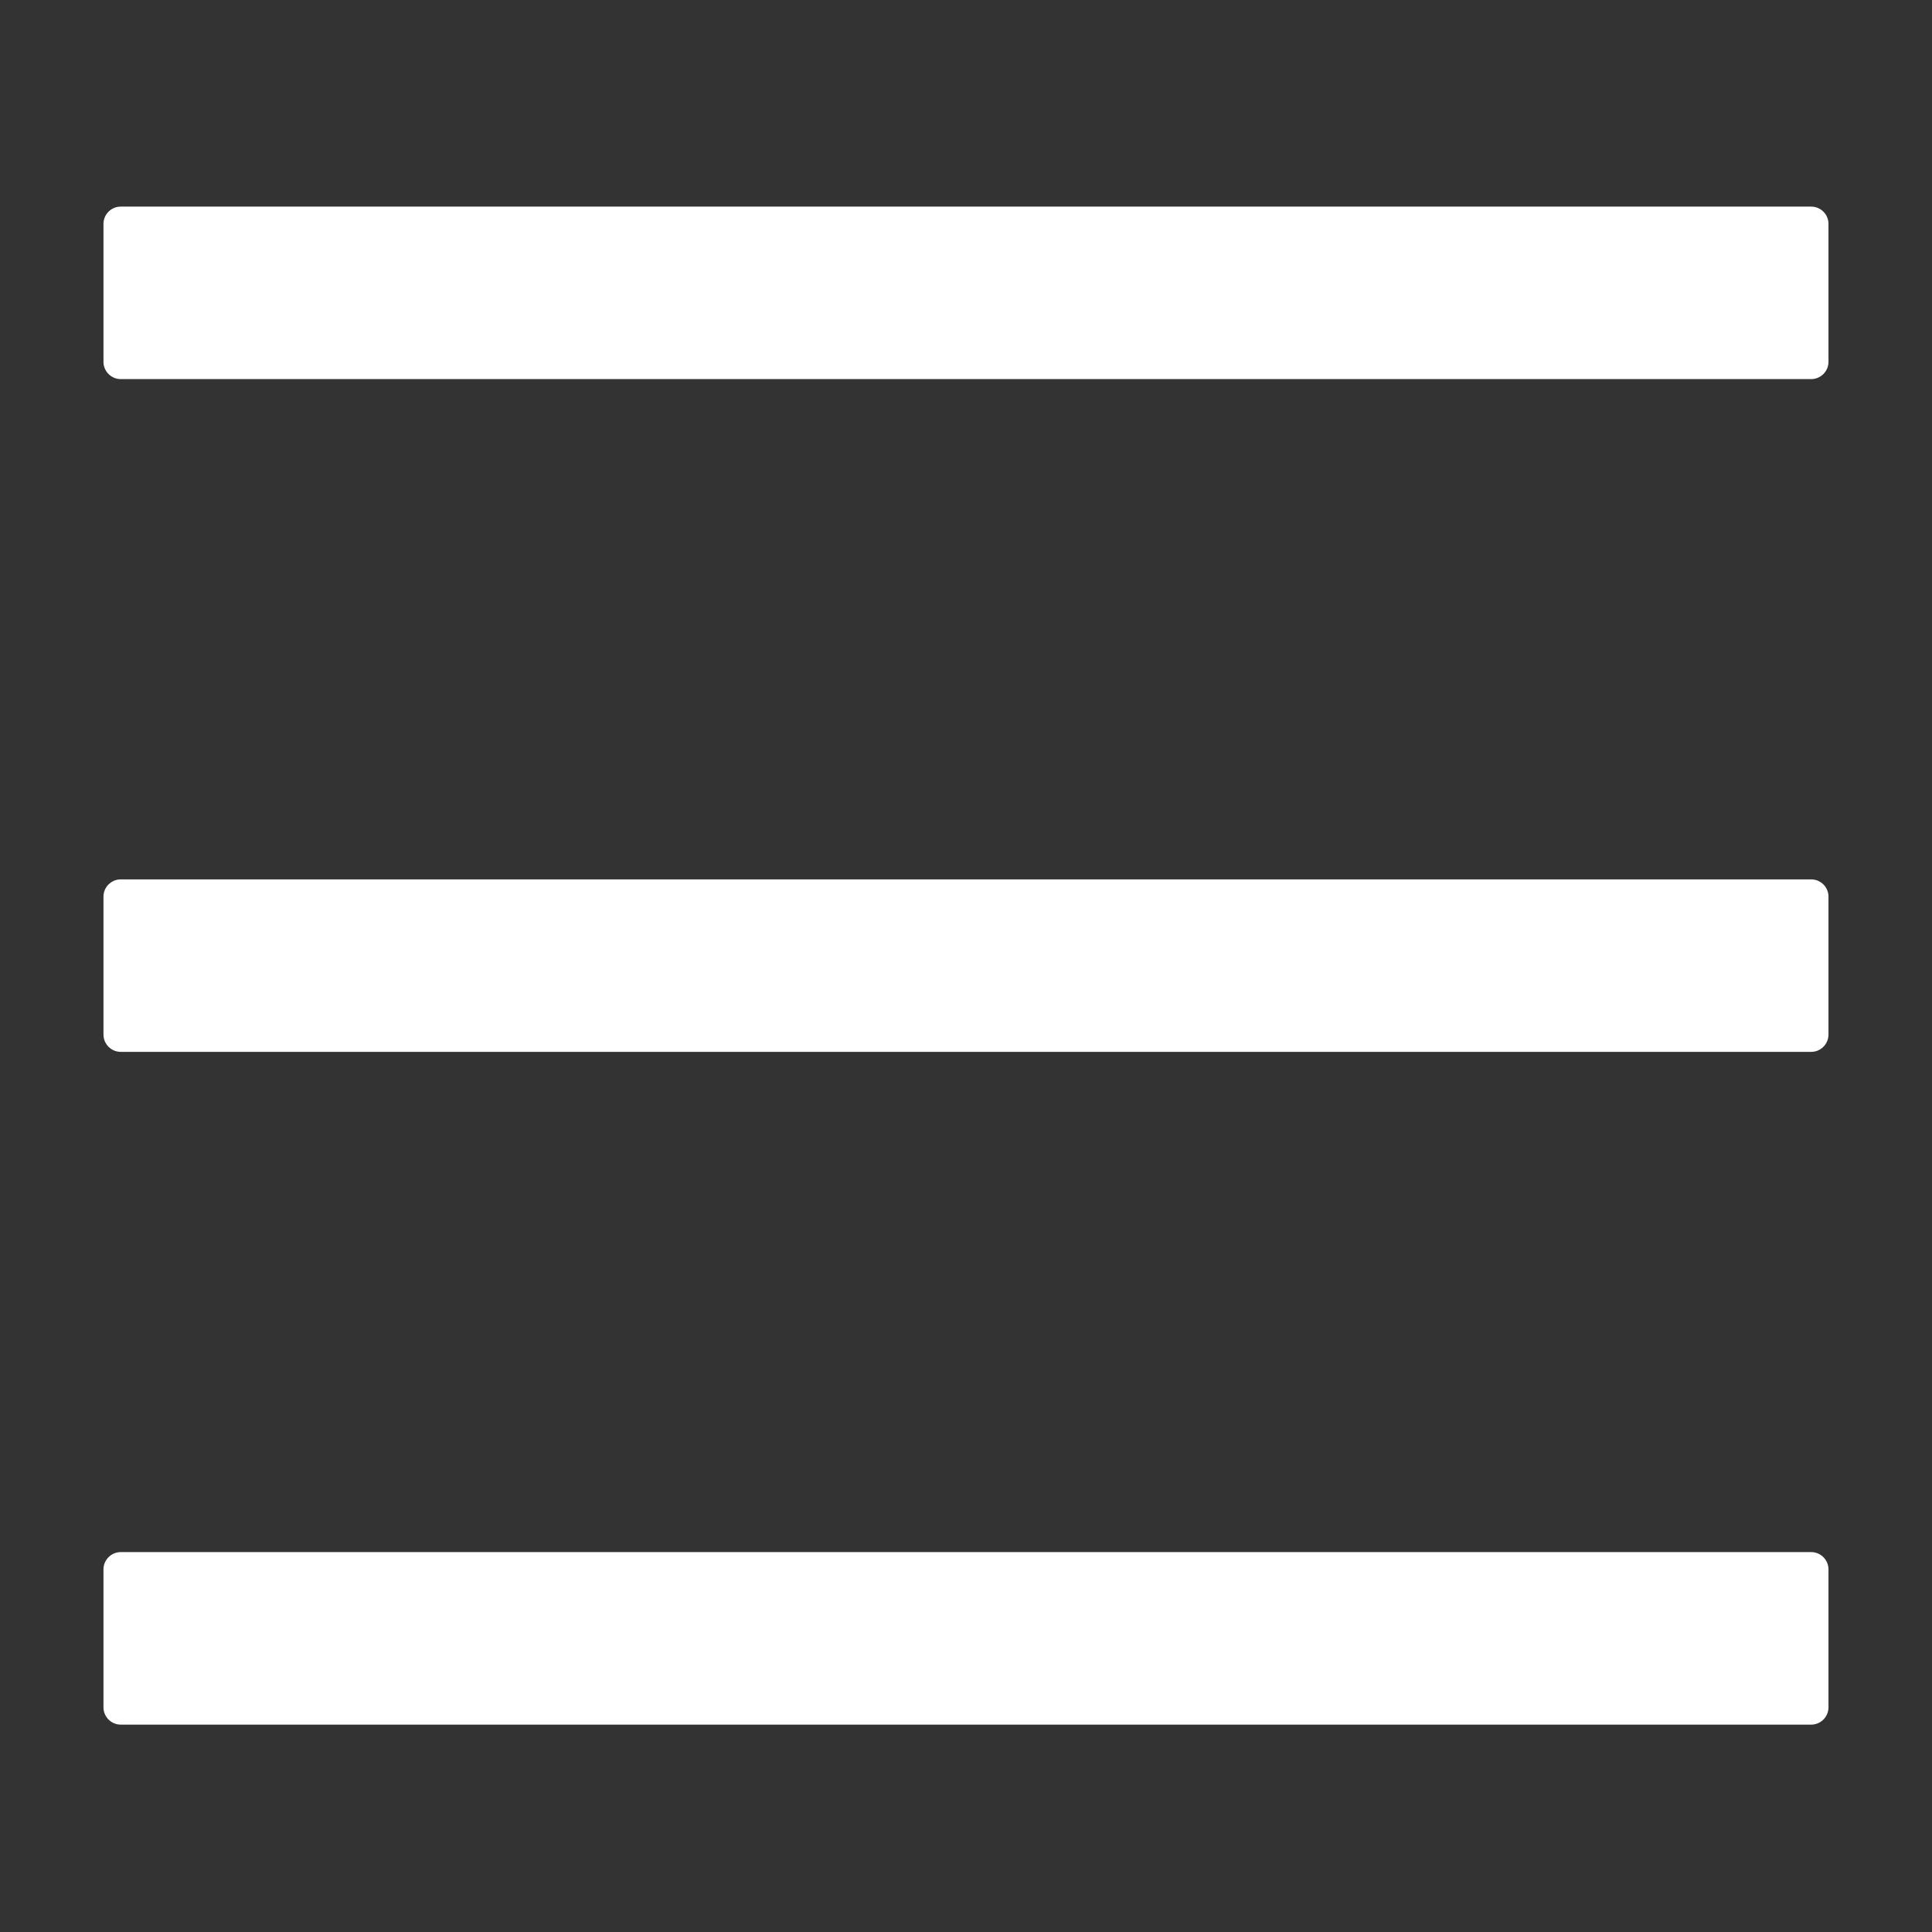 <svg width="36" height="36" viewBox="0 0 36 36" fill="none" xmlns="http://www.w3.org/2000/svg">
<rect x="0" y="0" width="36" height="36" fill="#333333" stroke="none"/>
<path d="M33.749 3.85H2.25C2.073 3.85 1.928 3.994 1.928 4.171V6.743C1.928 6.919 2.073 7.064 2.25 7.064H33.749C33.926 7.064 34.071 6.919 34.071 6.743V4.171C34.071 3.994 33.926 3.85 33.749 3.85ZM33.749 28.921H2.25C2.073 28.921 1.928 29.066 1.928 29.243V31.814C1.928 31.991 2.073 32.136 2.25 32.136H33.749C33.926 32.136 34.071 31.991 34.071 31.814V29.243C34.071 29.066 33.926 28.921 33.749 28.921ZM33.749 16.386H2.25C2.073 16.386 1.928 16.53 1.928 16.707V19.278C1.928 19.455 2.073 19.6 2.25 19.6H33.749C33.926 19.6 34.071 19.455 34.071 19.278V16.707C34.071 16.53 33.926 16.386 33.749 16.386Z" fill="white"/>
</svg>
